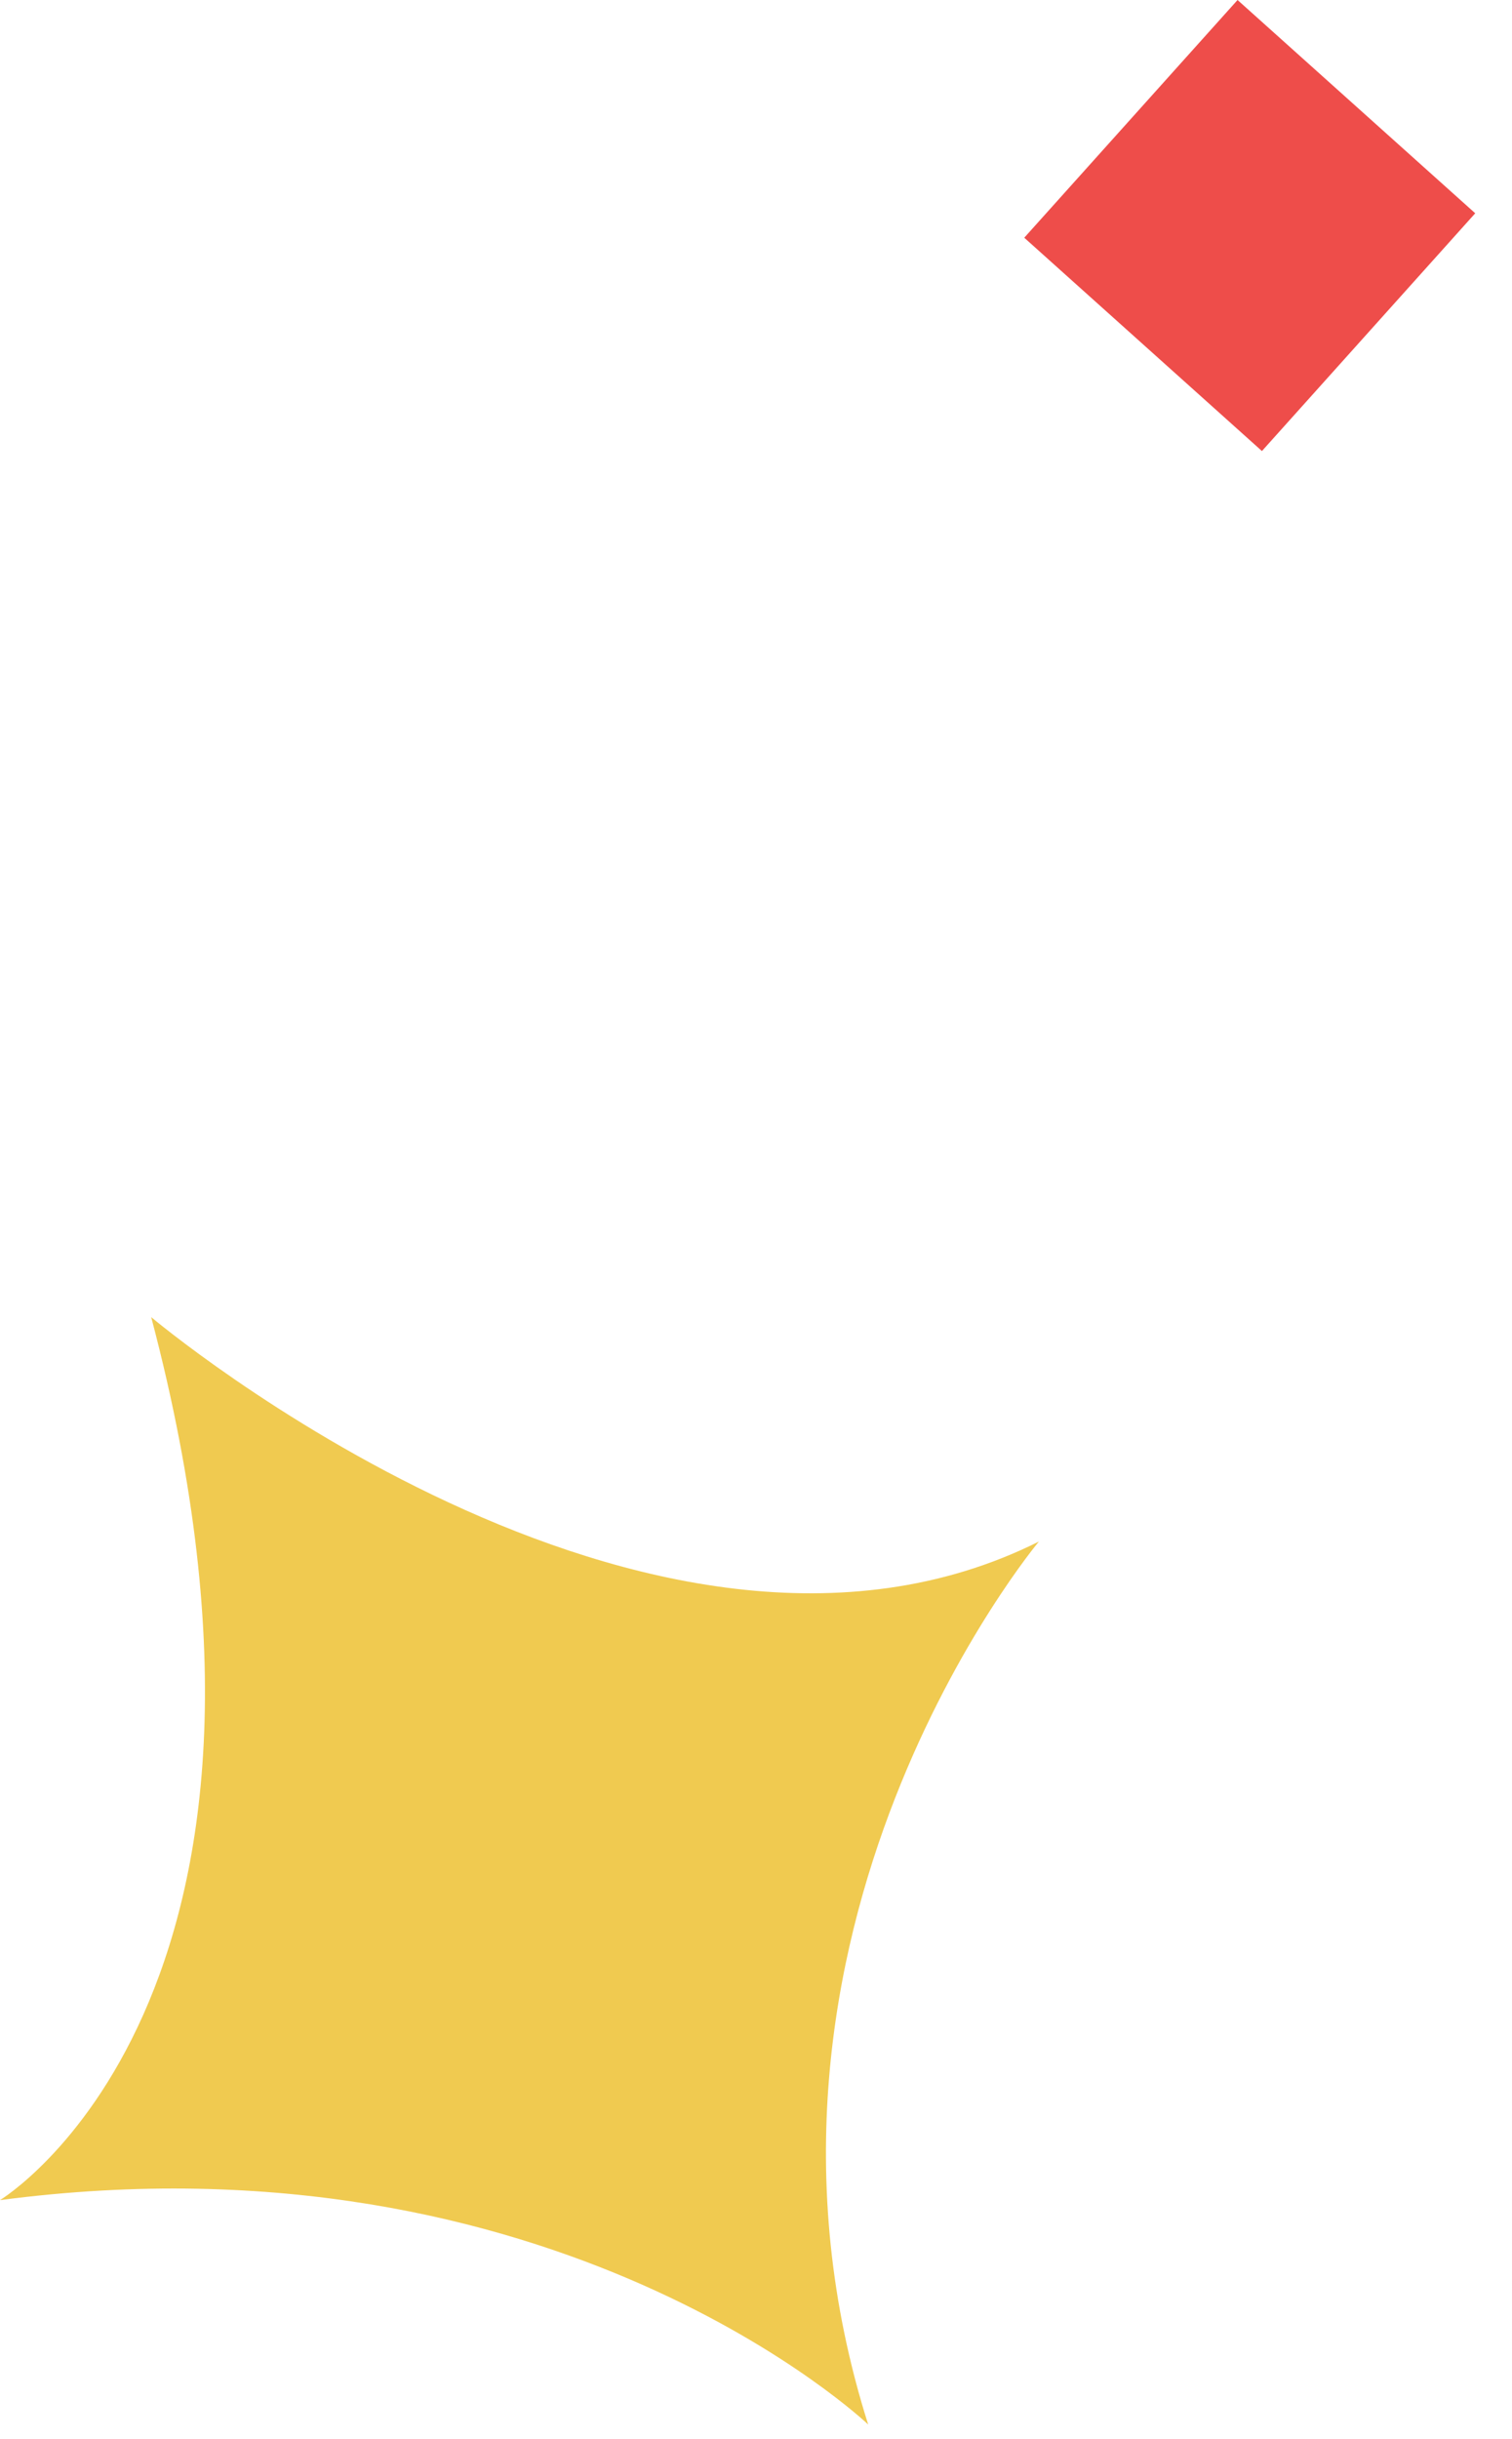 <svg width="31" height="50" viewBox="0 0 31 50" fill="none" xmlns="http://www.w3.org/2000/svg">
<path d="M3.1 27C3.1 27 13.3 35.6 21.3 31.6C21.3 31.6 14.6 39.6 17.8 49.7C17.8 49.7 11.4 43.6 -0 45.1C-0 45.1 6.8 41 3.1 27Z" fill="#F0CA50"/>
<path d="M25.873 9.246L21 4.873L25.373 -0L30.246 4.372L25.873 9.246Z" fill="#EE4D4A"/>
</svg>
